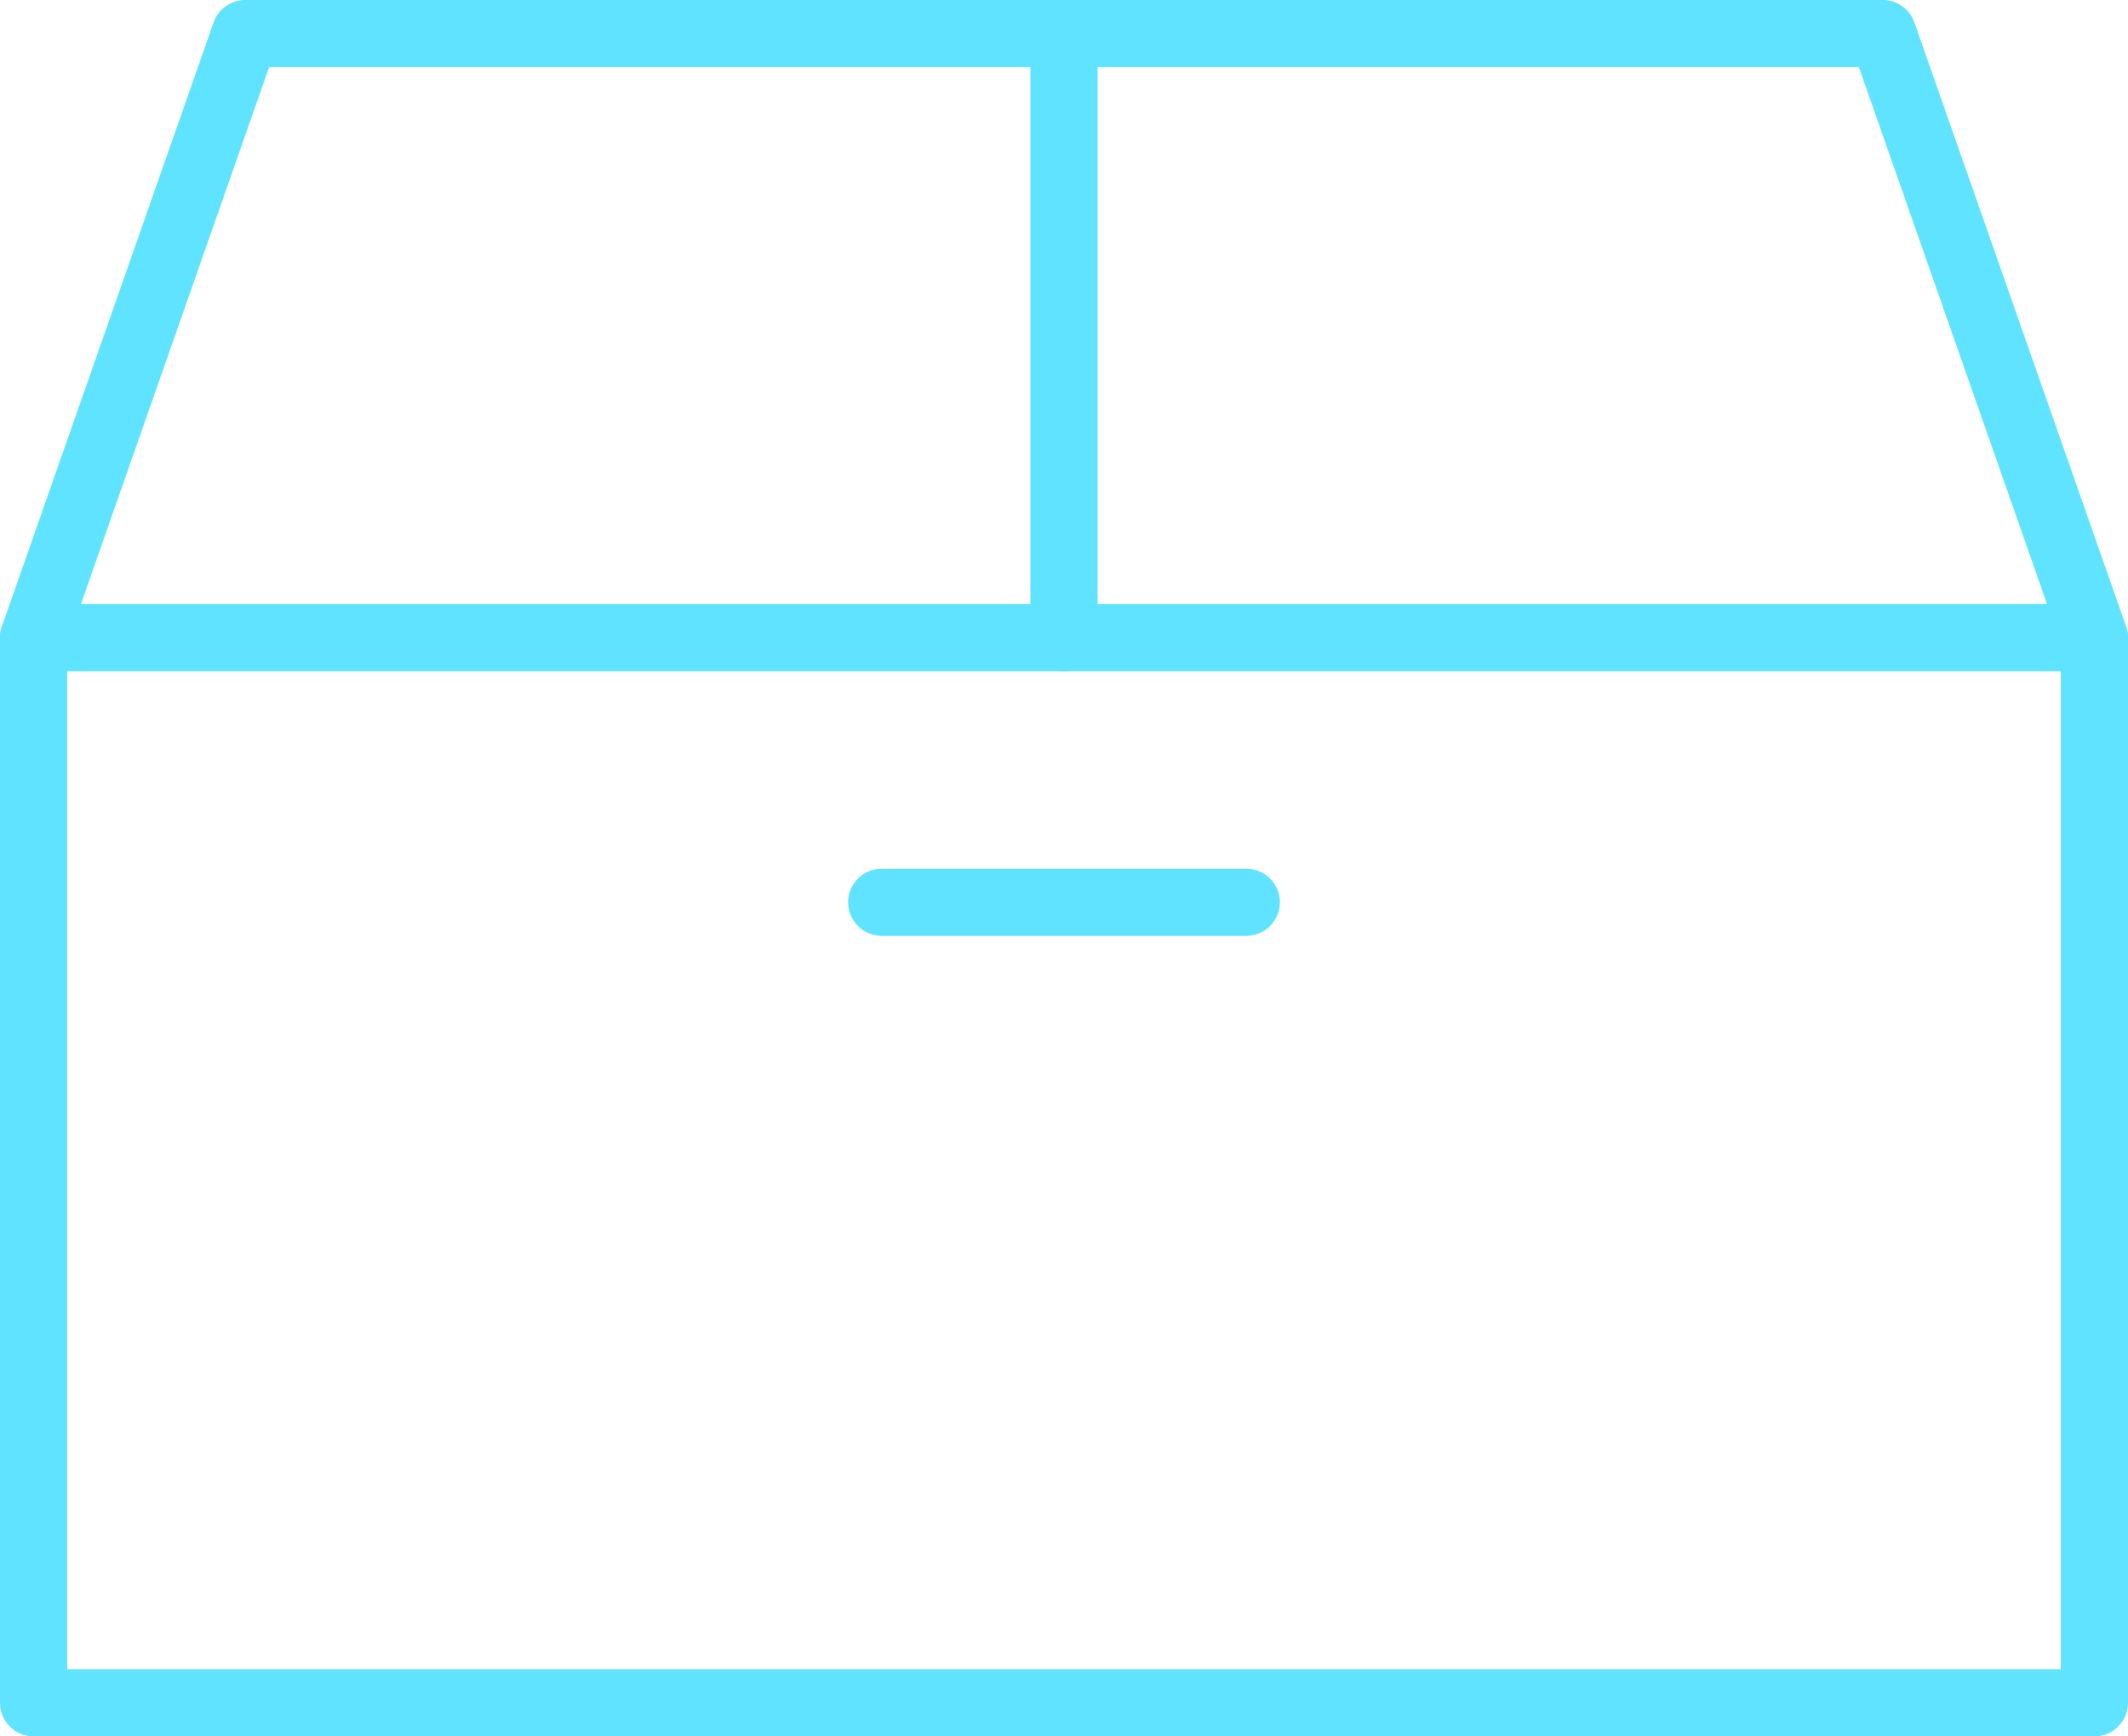 <?xml version="1.0" encoding="utf-8"?>
<!-- Generator: Adobe Illustrator 16.0.0, SVG Export Plug-In . SVG Version: 6.00 Build 0)  -->
<!DOCTYPE svg PUBLIC "-//W3C//DTD SVG 1.1//EN" "http://www.w3.org/Graphics/SVG/1.1/DTD/svg11.dtd">
<svg version="1.1" id="Layer_1" xmlns="http://www.w3.org/2000/svg" xmlns:xlink="http://www.w3.org/1999/xlink" x="0px" y="0px"
	 width="63.336px" height="51.694px" viewBox="0 0 63.336 51.694" enable-background="new 0 0 63.336 51.694" xml:space="preserve">
<line fill="none" stroke="#5FE3FF" stroke-width="2" stroke-linecap="round" stroke-linejoin="round" stroke-miterlimit="10" x1="26.243" y1="26.861" x2="37.093" y2="26.861"/>
<g>
	<defs>
		<rect id="SVGID_1_" width="63.336" height="51.694"/>
	</defs>
	<clipPath id="SVGID_2_">
		<use xlink:href="#SVGID_1_"  overflow="visible"/>
	</clipPath>
	
		<polygon clip-path="url(#SVGID_2_)" fill="none" stroke="#5FE3FF" stroke-width="2" stroke-linecap="round" stroke-linejoin="round" stroke-miterlimit="10" points="
		7.3,1 1,18.982 1,50.693 62.336,50.693 62.336,18.982 56.035,1 	"/>
	
		<line clip-path="url(#SVGID_2_)" fill="none" stroke="#5FE3FF" stroke-width="2" stroke-linecap="round" stroke-linejoin="round" stroke-miterlimit="10" x1="1" y1="18.983" x2="62.336" y2="18.983"/>
	
		<line clip-path="url(#SVGID_2_)" fill="none" stroke="#5FE3FF" stroke-width="2" stroke-linecap="round" stroke-linejoin="round" stroke-miterlimit="10" x1="31.668" y1="1" x2="31.668" y2="18.982"/>
</g>
</svg>

